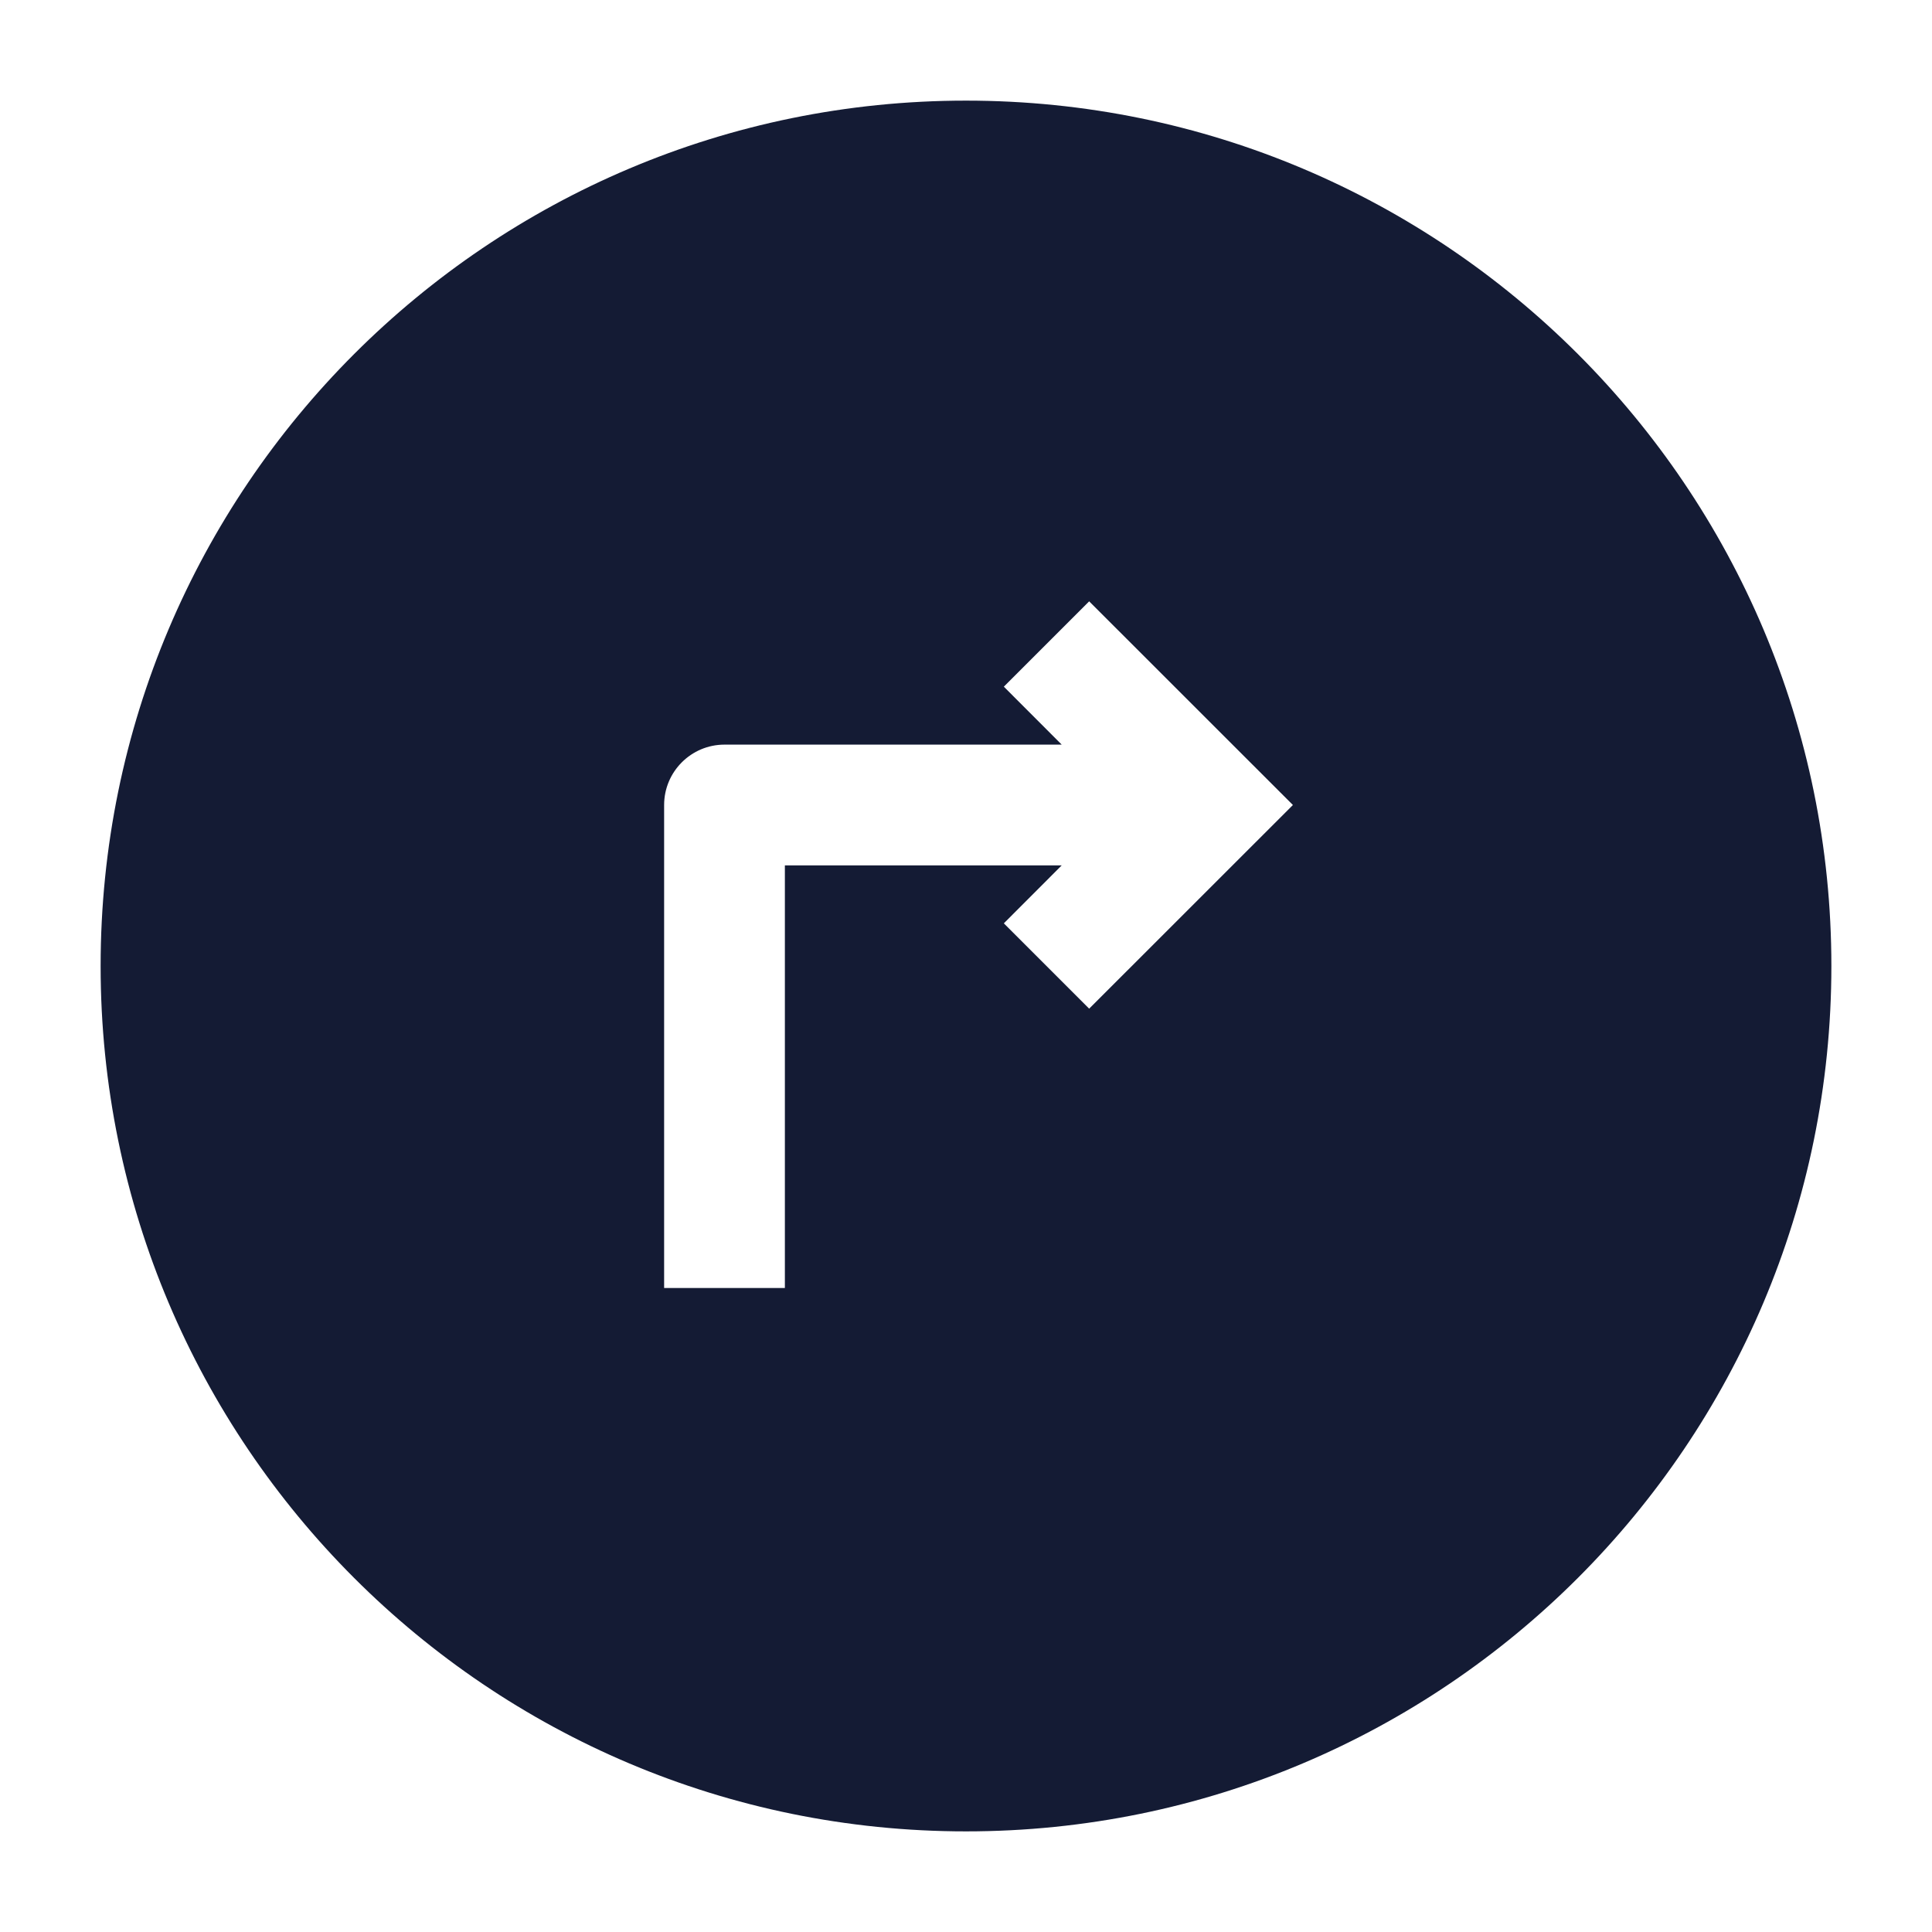 <svg width="24" height="24" viewBox="0 0 24 24" fill="none" xmlns="http://www.w3.org/2000/svg">
<path fill-rule="evenodd" clip-rule="evenodd" d="M12 1.25C6.063 1.25 1.25 6.063 1.25 12C1.25 17.937 6.063 22.75 12 22.75C17.937 22.75 22.75 17.937 22.75 12C22.75 6.063 17.937 1.25 12 1.25ZM12.47 8.53L13.189 9.25H9C8.586 9.25 8.25 9.586 8.25 10V16H9.75V10.75H13.189L12.47 11.47L13.53 12.53L16.061 10L13.53 7.47L12.47 8.53Z" fill="#141B34"/>
</svg>
